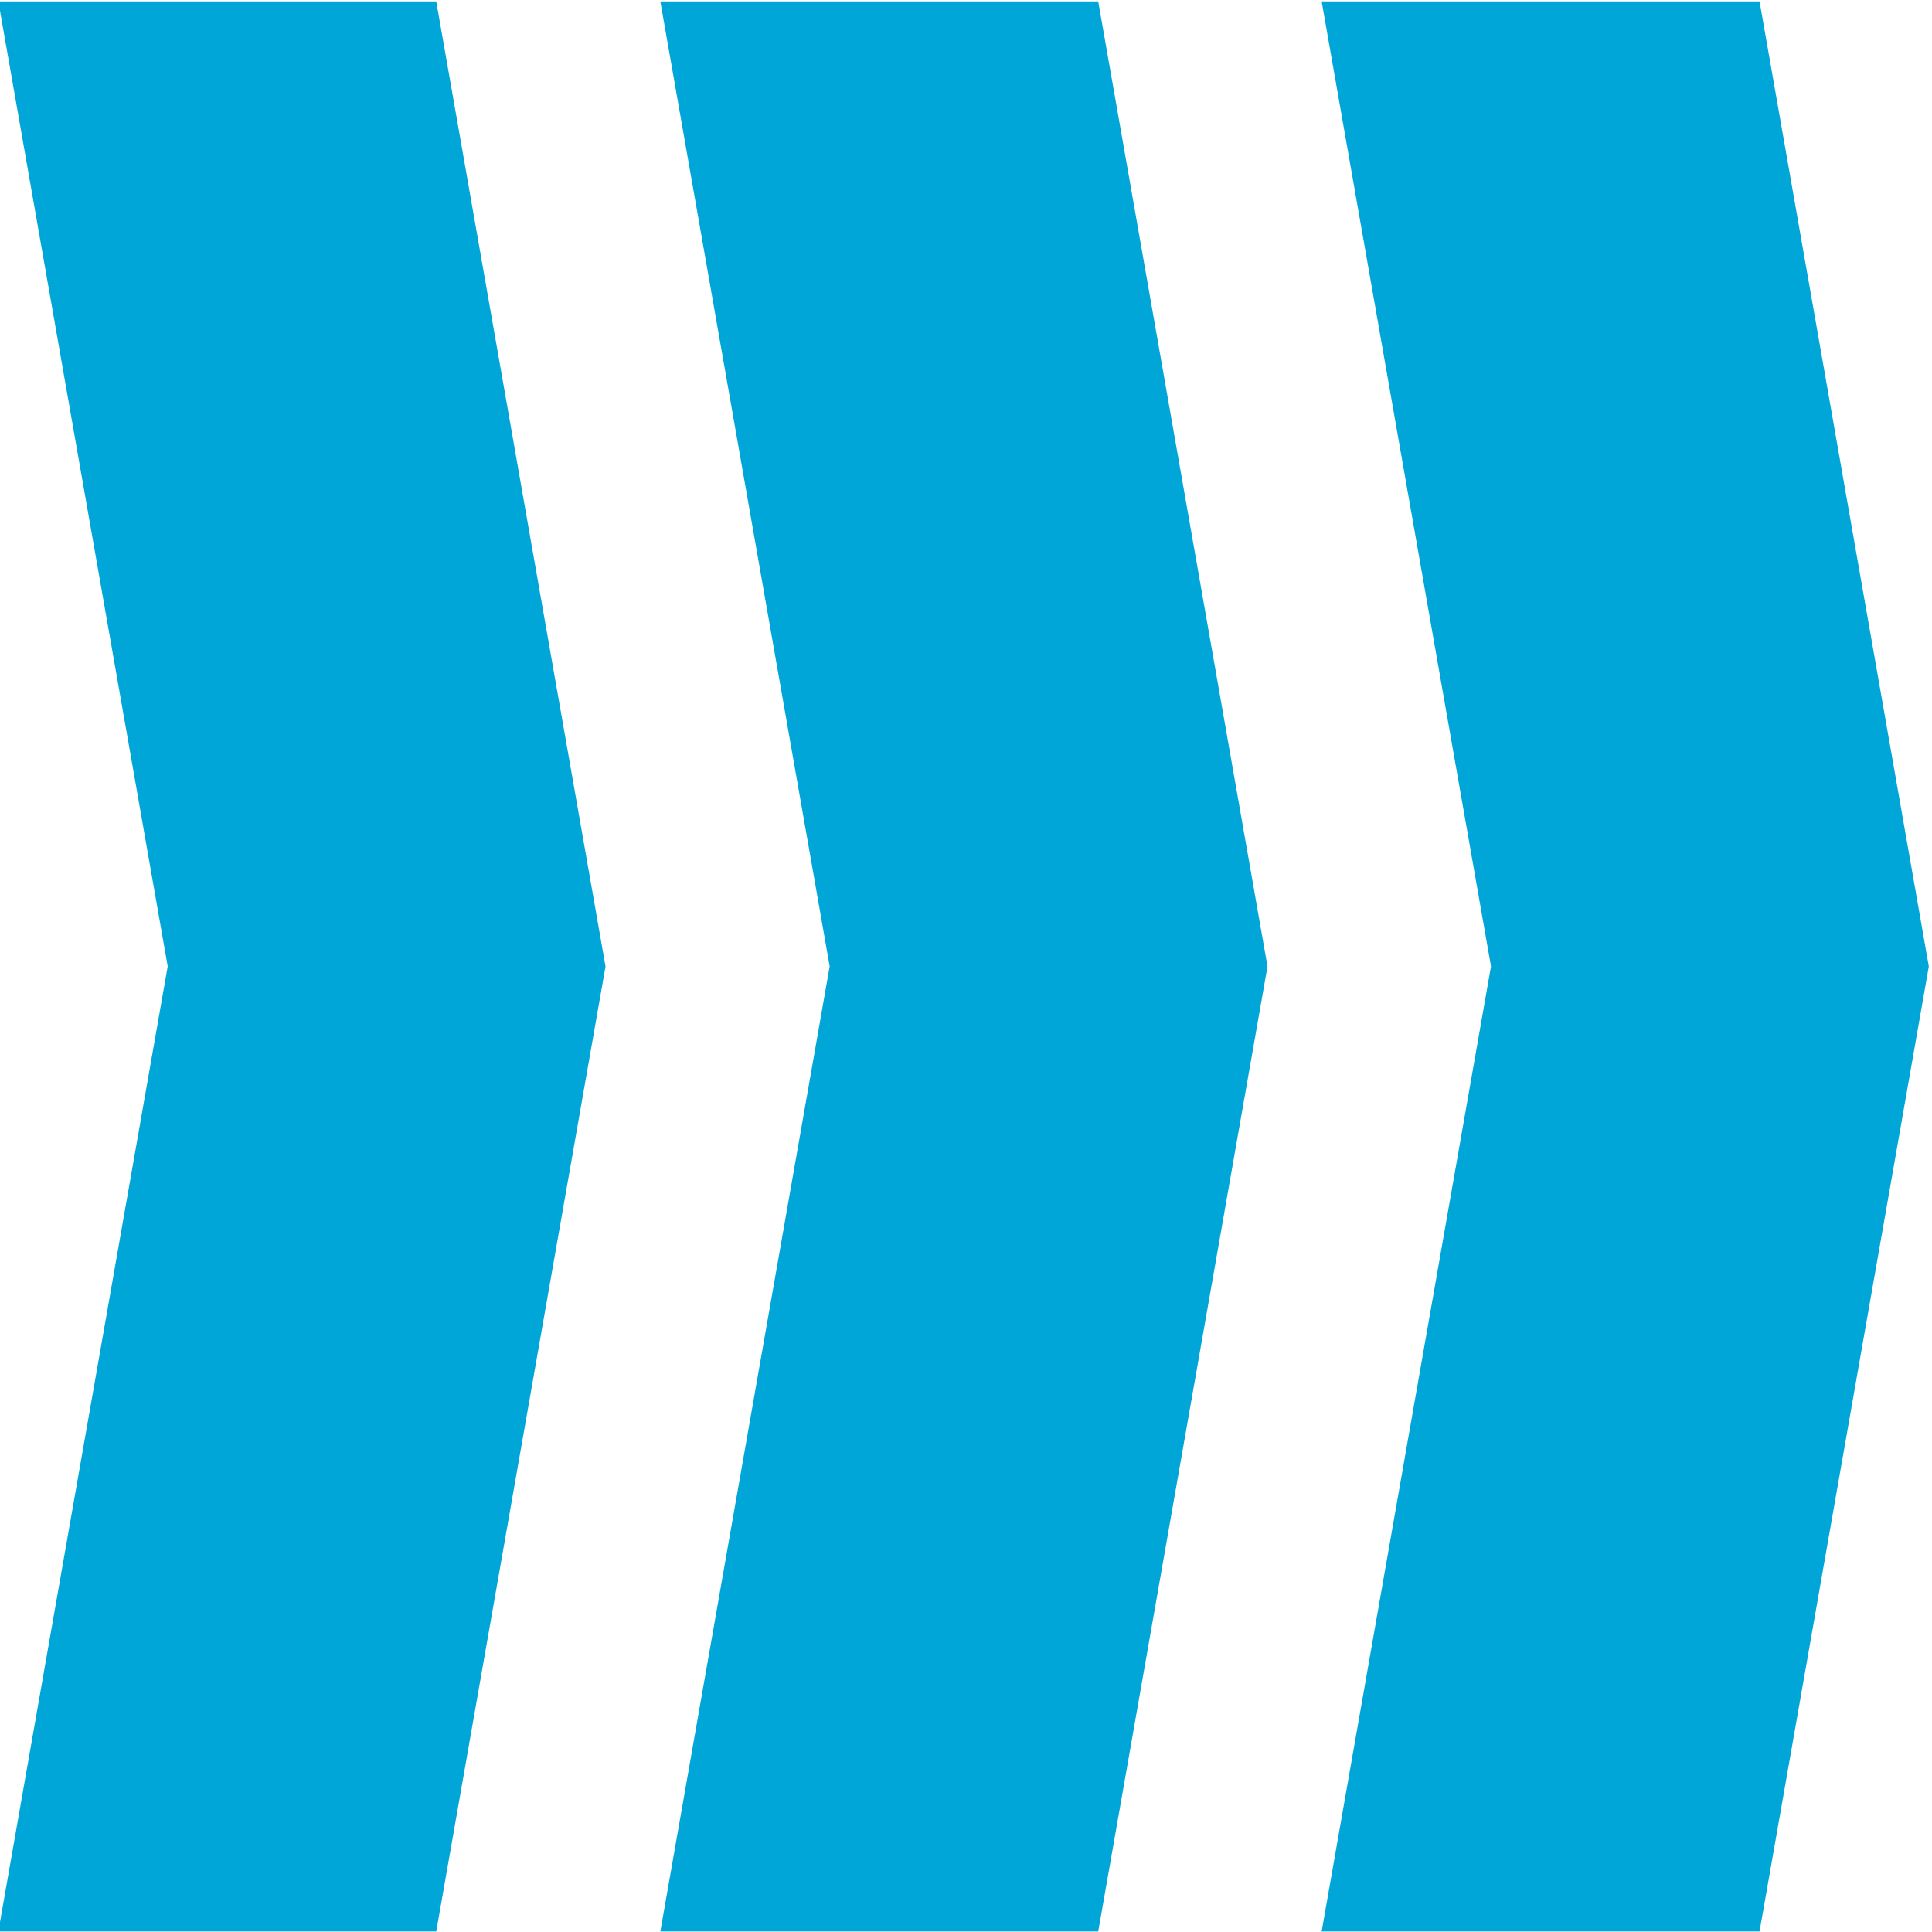<?xml version="1.0" encoding="UTF-8" standalone="no"?>
<!-- Created with Inkscape (http://www.inkscape.org/) -->

<svg
   xmlns:dc="http://purl.org/dc/elements/1.1/"
   xmlns:cc="http://creativecommons.org/ns#"
   xmlns:rdf="http://www.w3.org/1999/02/22-rdf-syntax-ns#"
   xmlns:svg="http://www.w3.org/2000/svg"
   xmlns="http://www.w3.org/2000/svg"
   xmlns:sodipodi="http://sodipodi.sourceforge.net/DTD/sodipodi-0.dtd"
   xmlns:inkscape="http://www.inkscape.org/namespaces/inkscape"
   width="41.324"
   height="41.316"
   version="1.1"
   id="svg50"
   sodipodi:docname="icon.svg"
   inkscape:version="0.92.4 (unknown)">
  <defs
     id="defs54" />
  <sodipodi:namedview
     pagecolor="#ffffff"
     bordercolor="#666666"
     borderopacity="1"
     objecttolerance="10"
     gridtolerance="10"
     guidetolerance="10"
     inkscape:pageopacity="0"
     inkscape:pageshadow="2"
     inkscape:window-width="1154"
     inkscape:window-height="713"
     id="namedview52"
     showgrid="false"
     fit-margin-top="0"
     fit-margin-left="0"
     fit-margin-right="0"
     fit-margin-bottom="0"
     inkscape:zoom="1.5653109"
     inkscape:cx="6.2153226"
     inkscape:cy="8.7720903"
     inkscape:window-x="0"
     inkscape:window-y="0"
     inkscape:window-maximized="0"
     inkscape:current-layer="g48" />
  <g
     transform="translate(-362.914,81.879)"
     display="none"
     id="g22"
     style="display:none">
    <g
       id="g14"
       style="fill:none;stroke:#000000">
      <path
         d="m 265.75,272.34 h 16.188"
         id="path4"
         inkscape:connector-curvature="0"
         style="stroke-width:1.048px" />
      <g
         id="g12"
         style="stroke-width:1px">
        <path
           d="m 241.63,273.34 h 24.119"
           id="path6"
           inkscape:connector-curvature="0" />
        <path
           d="m 256.43,326.49 h 9.32"
           id="path8"
           inkscape:connector-curvature="0" />
        <path
           d="m 232.31,325.49 h 24.119"
           id="path10"
           inkscape:connector-curvature="0" />
      </g>
    </g>
    <rect
       x="159.45"
       y="219.69"
       width="106.3"
       height="106.3"
       id="rect16"
       style="fill-opacity:0;stroke:#ff0000;stroke-linejoin:round" />
    <path
       d="m 183.58,219.21 h 12.271"
       id="path18"
       inkscape:connector-curvature="0"
       style="fill:none;stroke:#000000;stroke-width:0.984px" />
    <path
       d="m 220.02,219.21 h 12.271"
       display="inline"
       id="path20"
       inkscape:connector-curvature="0"
       style="display:inline;fill:none;stroke:#000000;stroke-width:0.984px" />
  </g>
  <g
     transform="matrix(0.282,0,0,0.282,-45,38.069)"
     id="g48">
    <g
       id="g46"
       style="fill:#00a6d7">
      <path
         d="m 259.82,-134.89 12.844,73.189 -12.844,73.204 33.213,3e-5 12.839,-73.197 -12.839,-73.197 z"
         id="path40"
         inkscape:connector-curvature="0" />
      <path
         d="m 209.66,-134.89 12.844,73.189 -12.844,73.204 33.213,2e-5 12.839,-73.197 -12.839,-73.197 z"
         id="path42"
         inkscape:connector-curvature="0" />
      <path
         d="m 159.45,-134.89 12.844,73.189 -12.844,73.204 33.213,2e-5 12.839,-73.197 -12.839,-73.197 z"
         id="path44"
         inkscape:connector-curvature="0" />
    </g>
  </g>
</svg>
